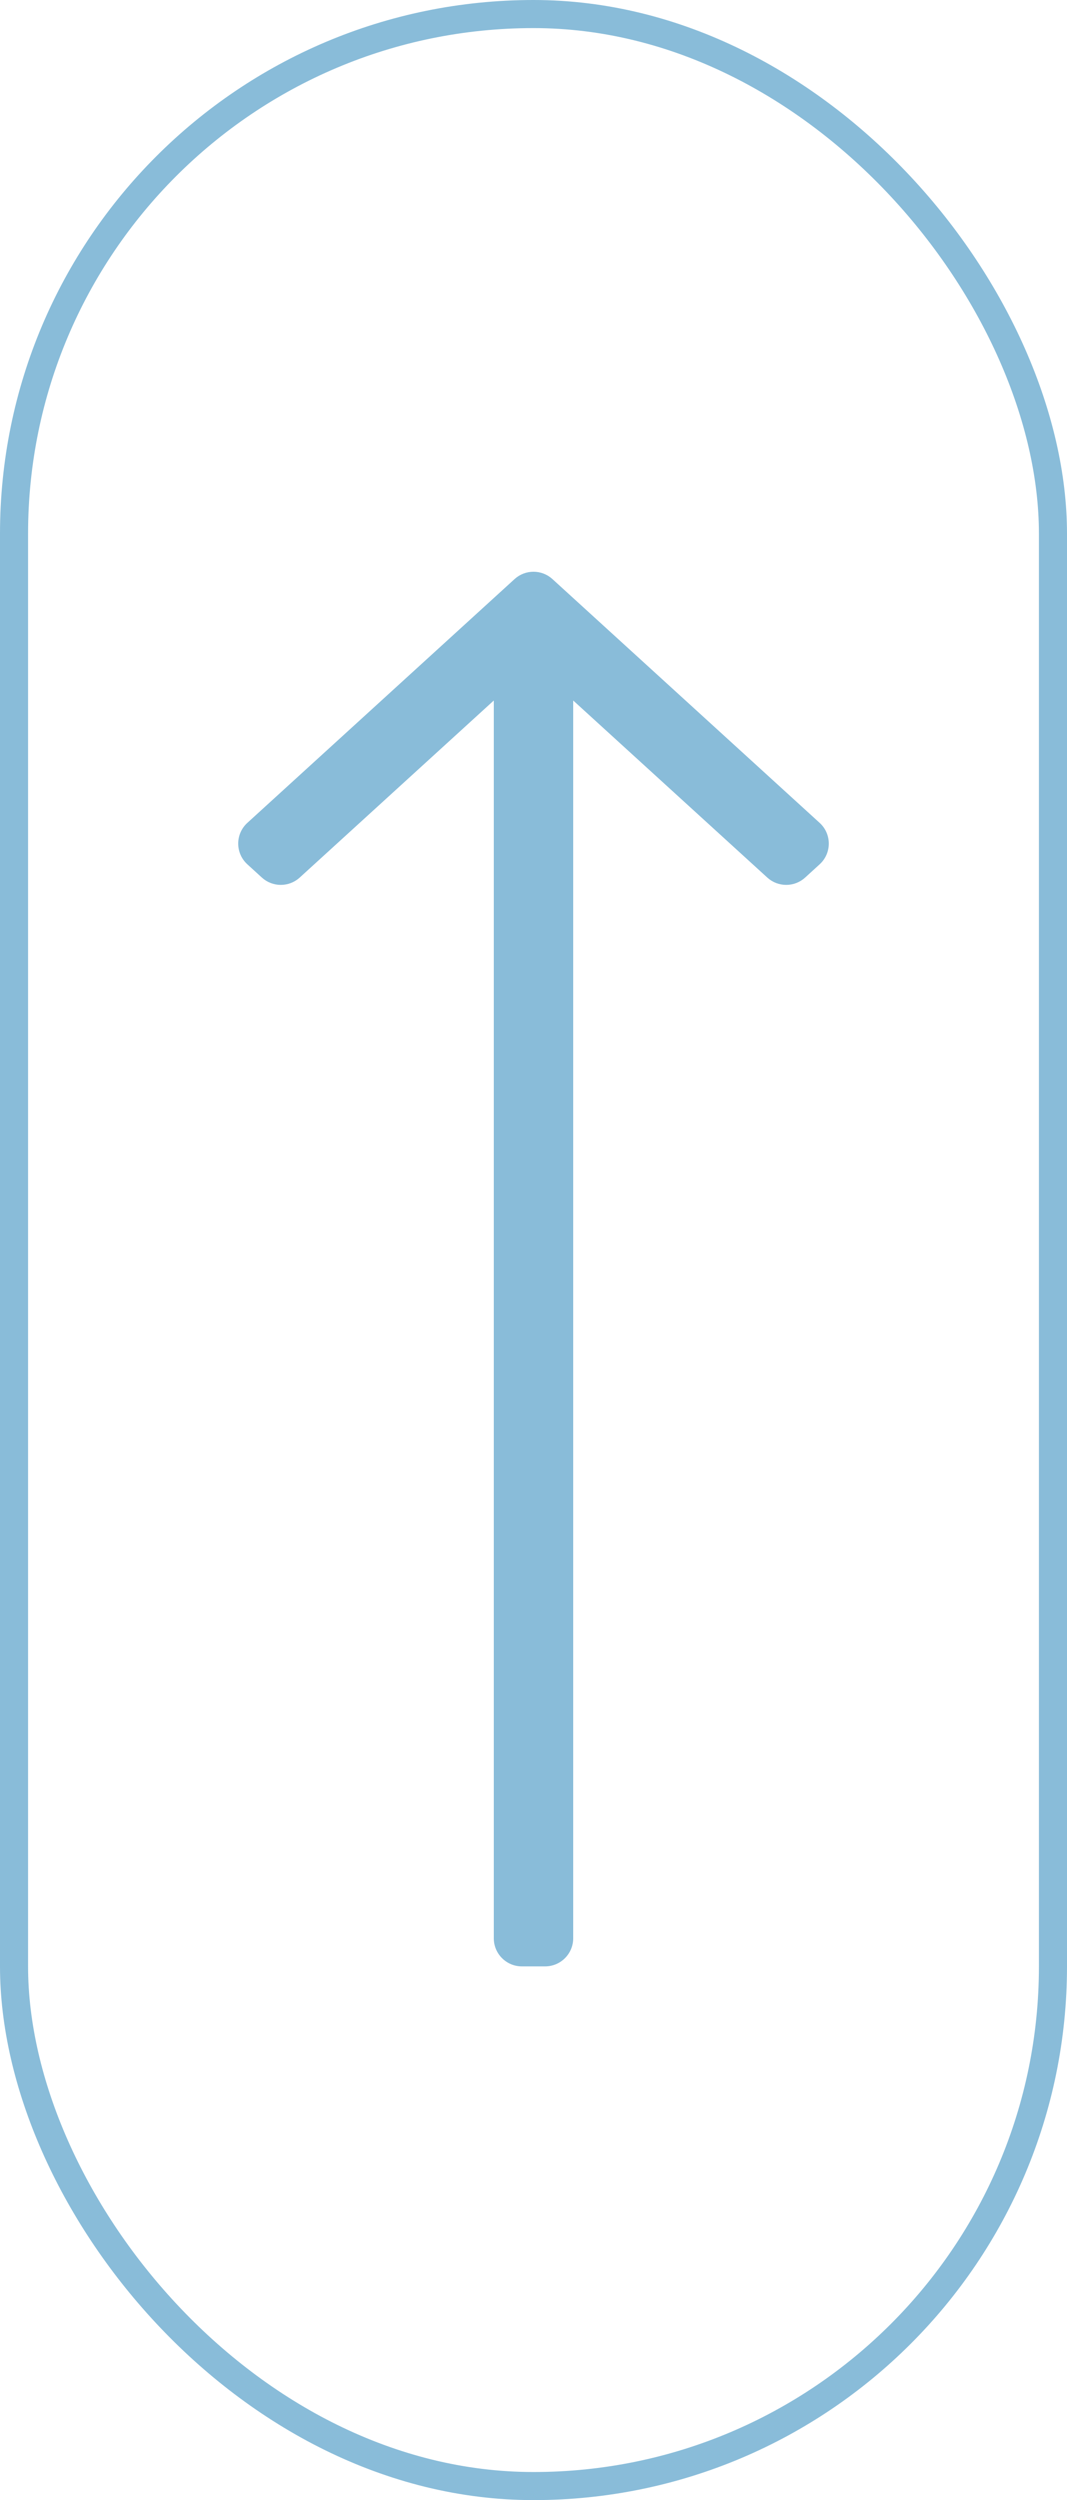 <svg width="38" height="89" viewBox="0 0 38 89" fill="none" xmlns="http://www.w3.org/2000/svg">
<path d="M17.586 24.937L10.674 31.24C10.292 31.588 9.708 31.588 9.326 31.24L8.81 30.769C8.375 30.373 8.375 29.688 8.81 29.292L18.326 20.614C18.708 20.266 19.292 20.266 19.674 20.614L29.19 29.292C29.625 29.688 29.625 30.373 29.19 30.769L28.674 31.24C28.292 31.588 27.708 31.588 27.326 31.24L20.414 24.937L20.414 69C20.414 69.552 19.966 70 19.414 70H18.586C18.034 70 17.586 69.552 17.586 69L17.586 24.937Z" fill="#89BCD9"/>
<rect x="0.5" y="0.5" width="37" height="88" rx="18.5" stroke="#89BCD9"/>
</svg>
